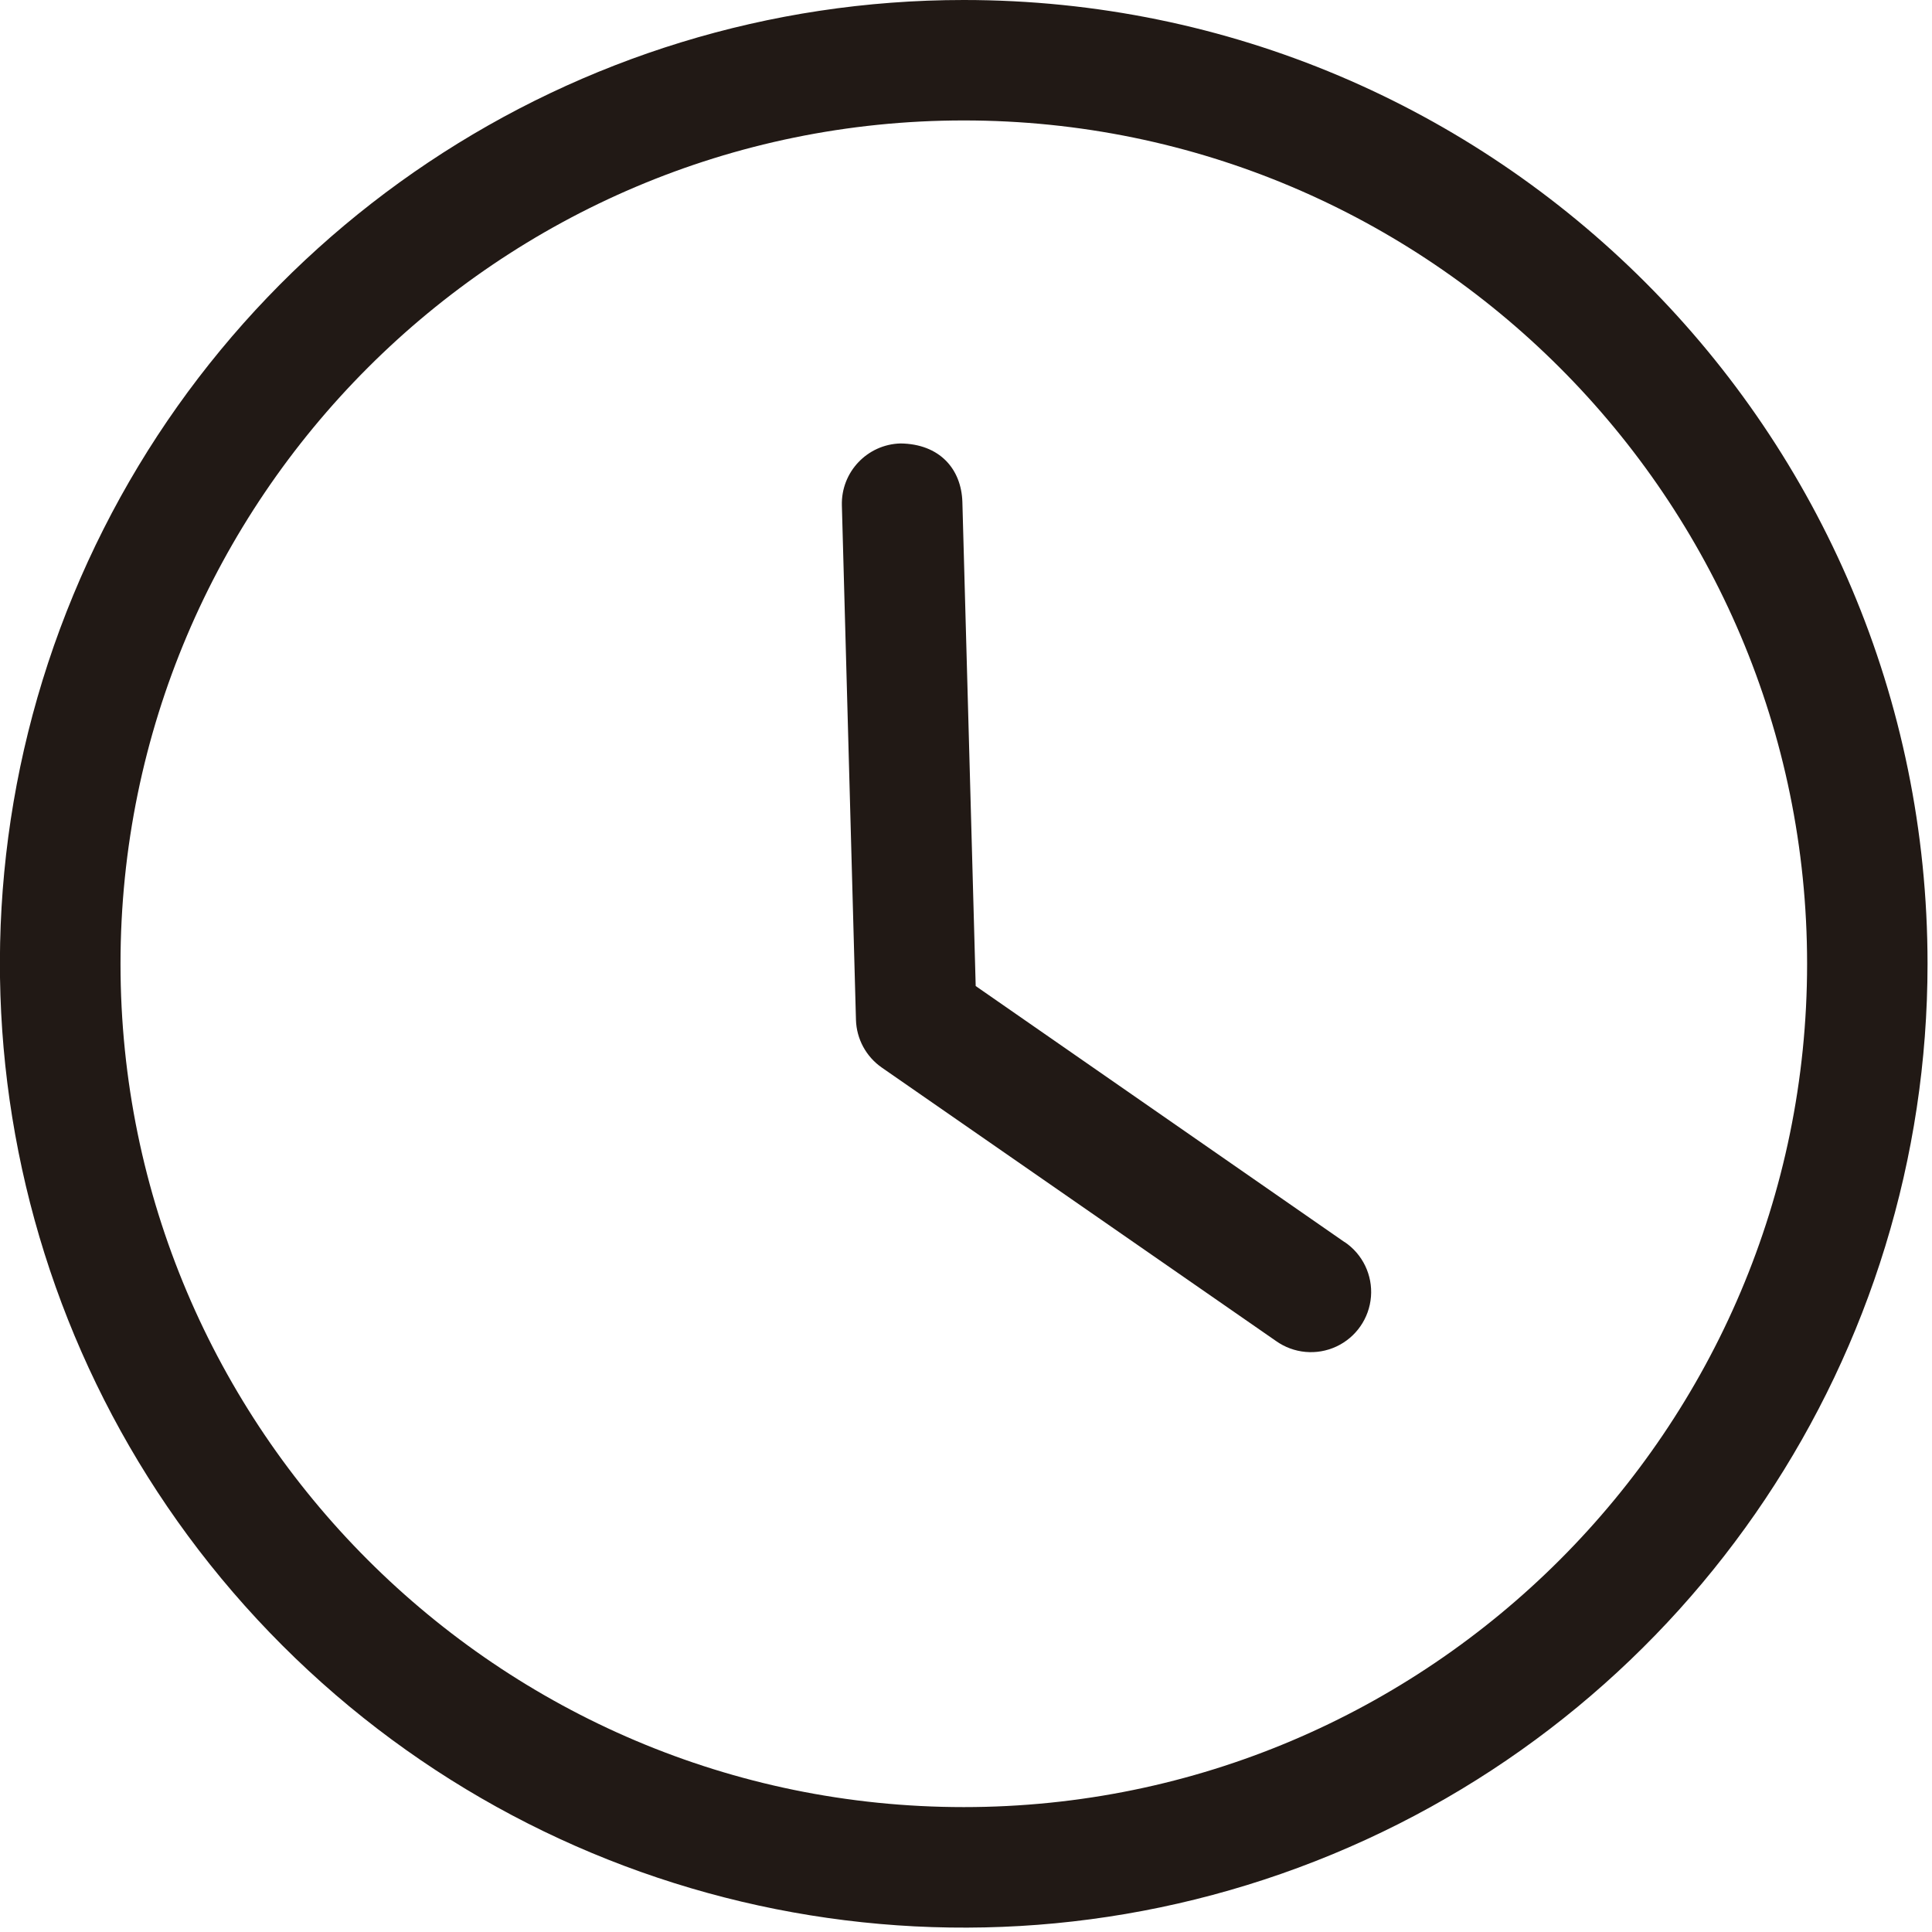 <?xml version="1.0" encoding="UTF-8"?>
<svg width="299px" height="299px" viewBox="0 0 299 299" version="1.1" xmlns="http://www.w3.org/2000/svg" xmlns:xlink="http://www.w3.org/1999/xlink">
    <!-- Generator: Sketch 43.2 (39069) - http://www.bohemiancoding.com/sketch -->
    <title>label-waiting</title>
    <desc>Created with Sketch.</desc>
    <defs></defs>
    <g id="Icons" stroke="none" stroke-width="1" fill="none" fill-rule="evenodd">
        <g id="label-waiting" transform="translate(-1, 0)" fill-rule="nonzero" fill="#211915">
            <path d="M150.16,0 C89.83,-0.004 35.437,36.335 12.347,92.072 C-10.743,147.809 2.016,211.967 44.674,254.629 C87.333,297.29 151.49,310.053 207.229,286.967 C262.967,263.88 299.31,209.49 299.31,149.16 C299.31,66.785 232.535,0.006 150.16,0 Z M150.16,279.67 C78.16,279.67 19.65,221.12 19.65,149.16 C19.65,77.2 78.19,18.64 150.16,18.64 C222.13,18.64 280.67,77.19 280.67,149.16 C280.67,221.13 222.12,279.67 150.16,279.67 Z" id="Shape"></path>
            <path d="M209.07,192.22 L152,152.6 L149.94,77.7 C149.79,72.57 146.41,68.7 140.36,68.63 C135.21,68.772 131.15,73.06 131.29,78.21 L133.47,157.82 C133.551,160.782 135.036,163.53 137.47,165.22 L198.47,207.53 C201.204,209.48 204.775,209.809 207.819,208.391 C210.863,206.972 212.908,204.026 213.174,200.679 C213.439,197.331 211.883,194.1 209.1,192.22 L209.07,192.22 Z" id="Shape"></path>
        </g>
    </g>
</svg>